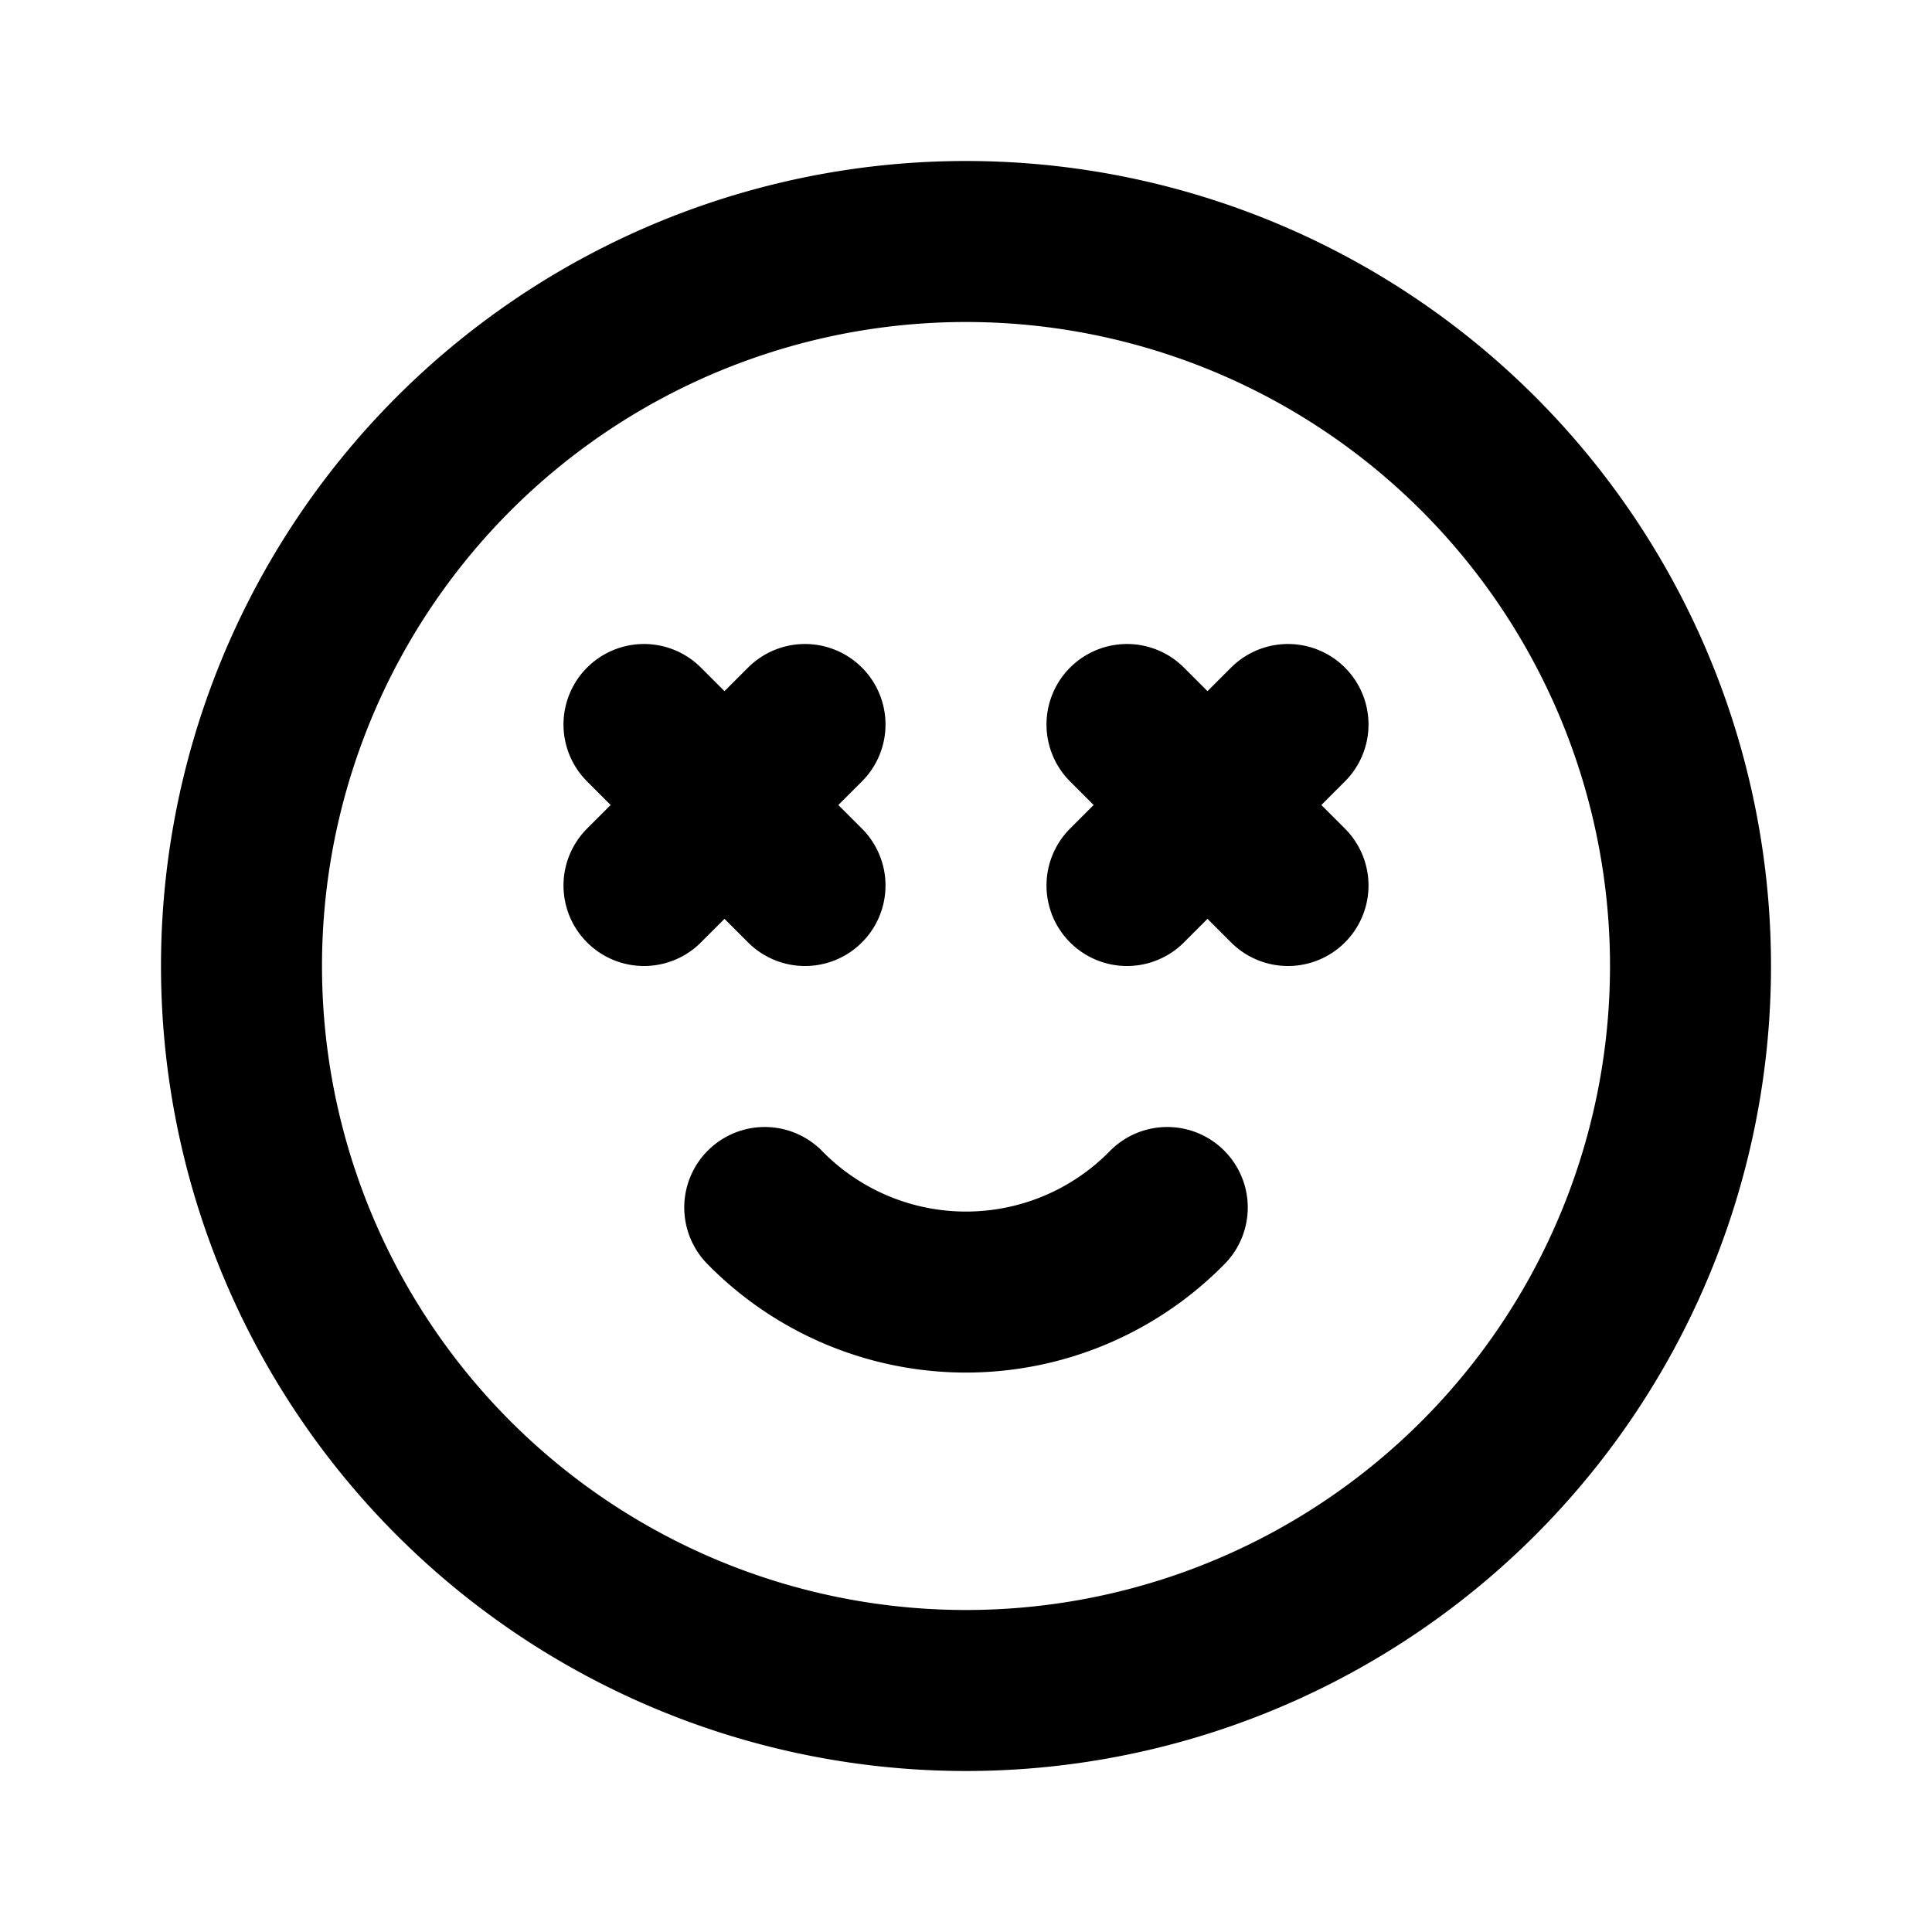 <svg xmlns="http://www.w3.org/2000/svg" class="icon icon-tabler icon-tabler-mood-smile-dizzy" width="24" height="24" viewBox="0 0 24 24" stroke-width="2" stroke="currentColor" fill="none" stroke-linecap="round" stroke-linejoin="round">
  <path stroke="none" d="M0 0h24v24H0z" fill="none"/>
  <path d="M12 12m-9 0a9 9 0 1 0 18 0a9 9 0 1 0 -18 0m11.5 3a3.5 3.5 0 0 1 -5 0m-1.5 -6l2 2m0 -2l-2 2m6 -2l2 2m0 -2l-2 2" />
</svg>


